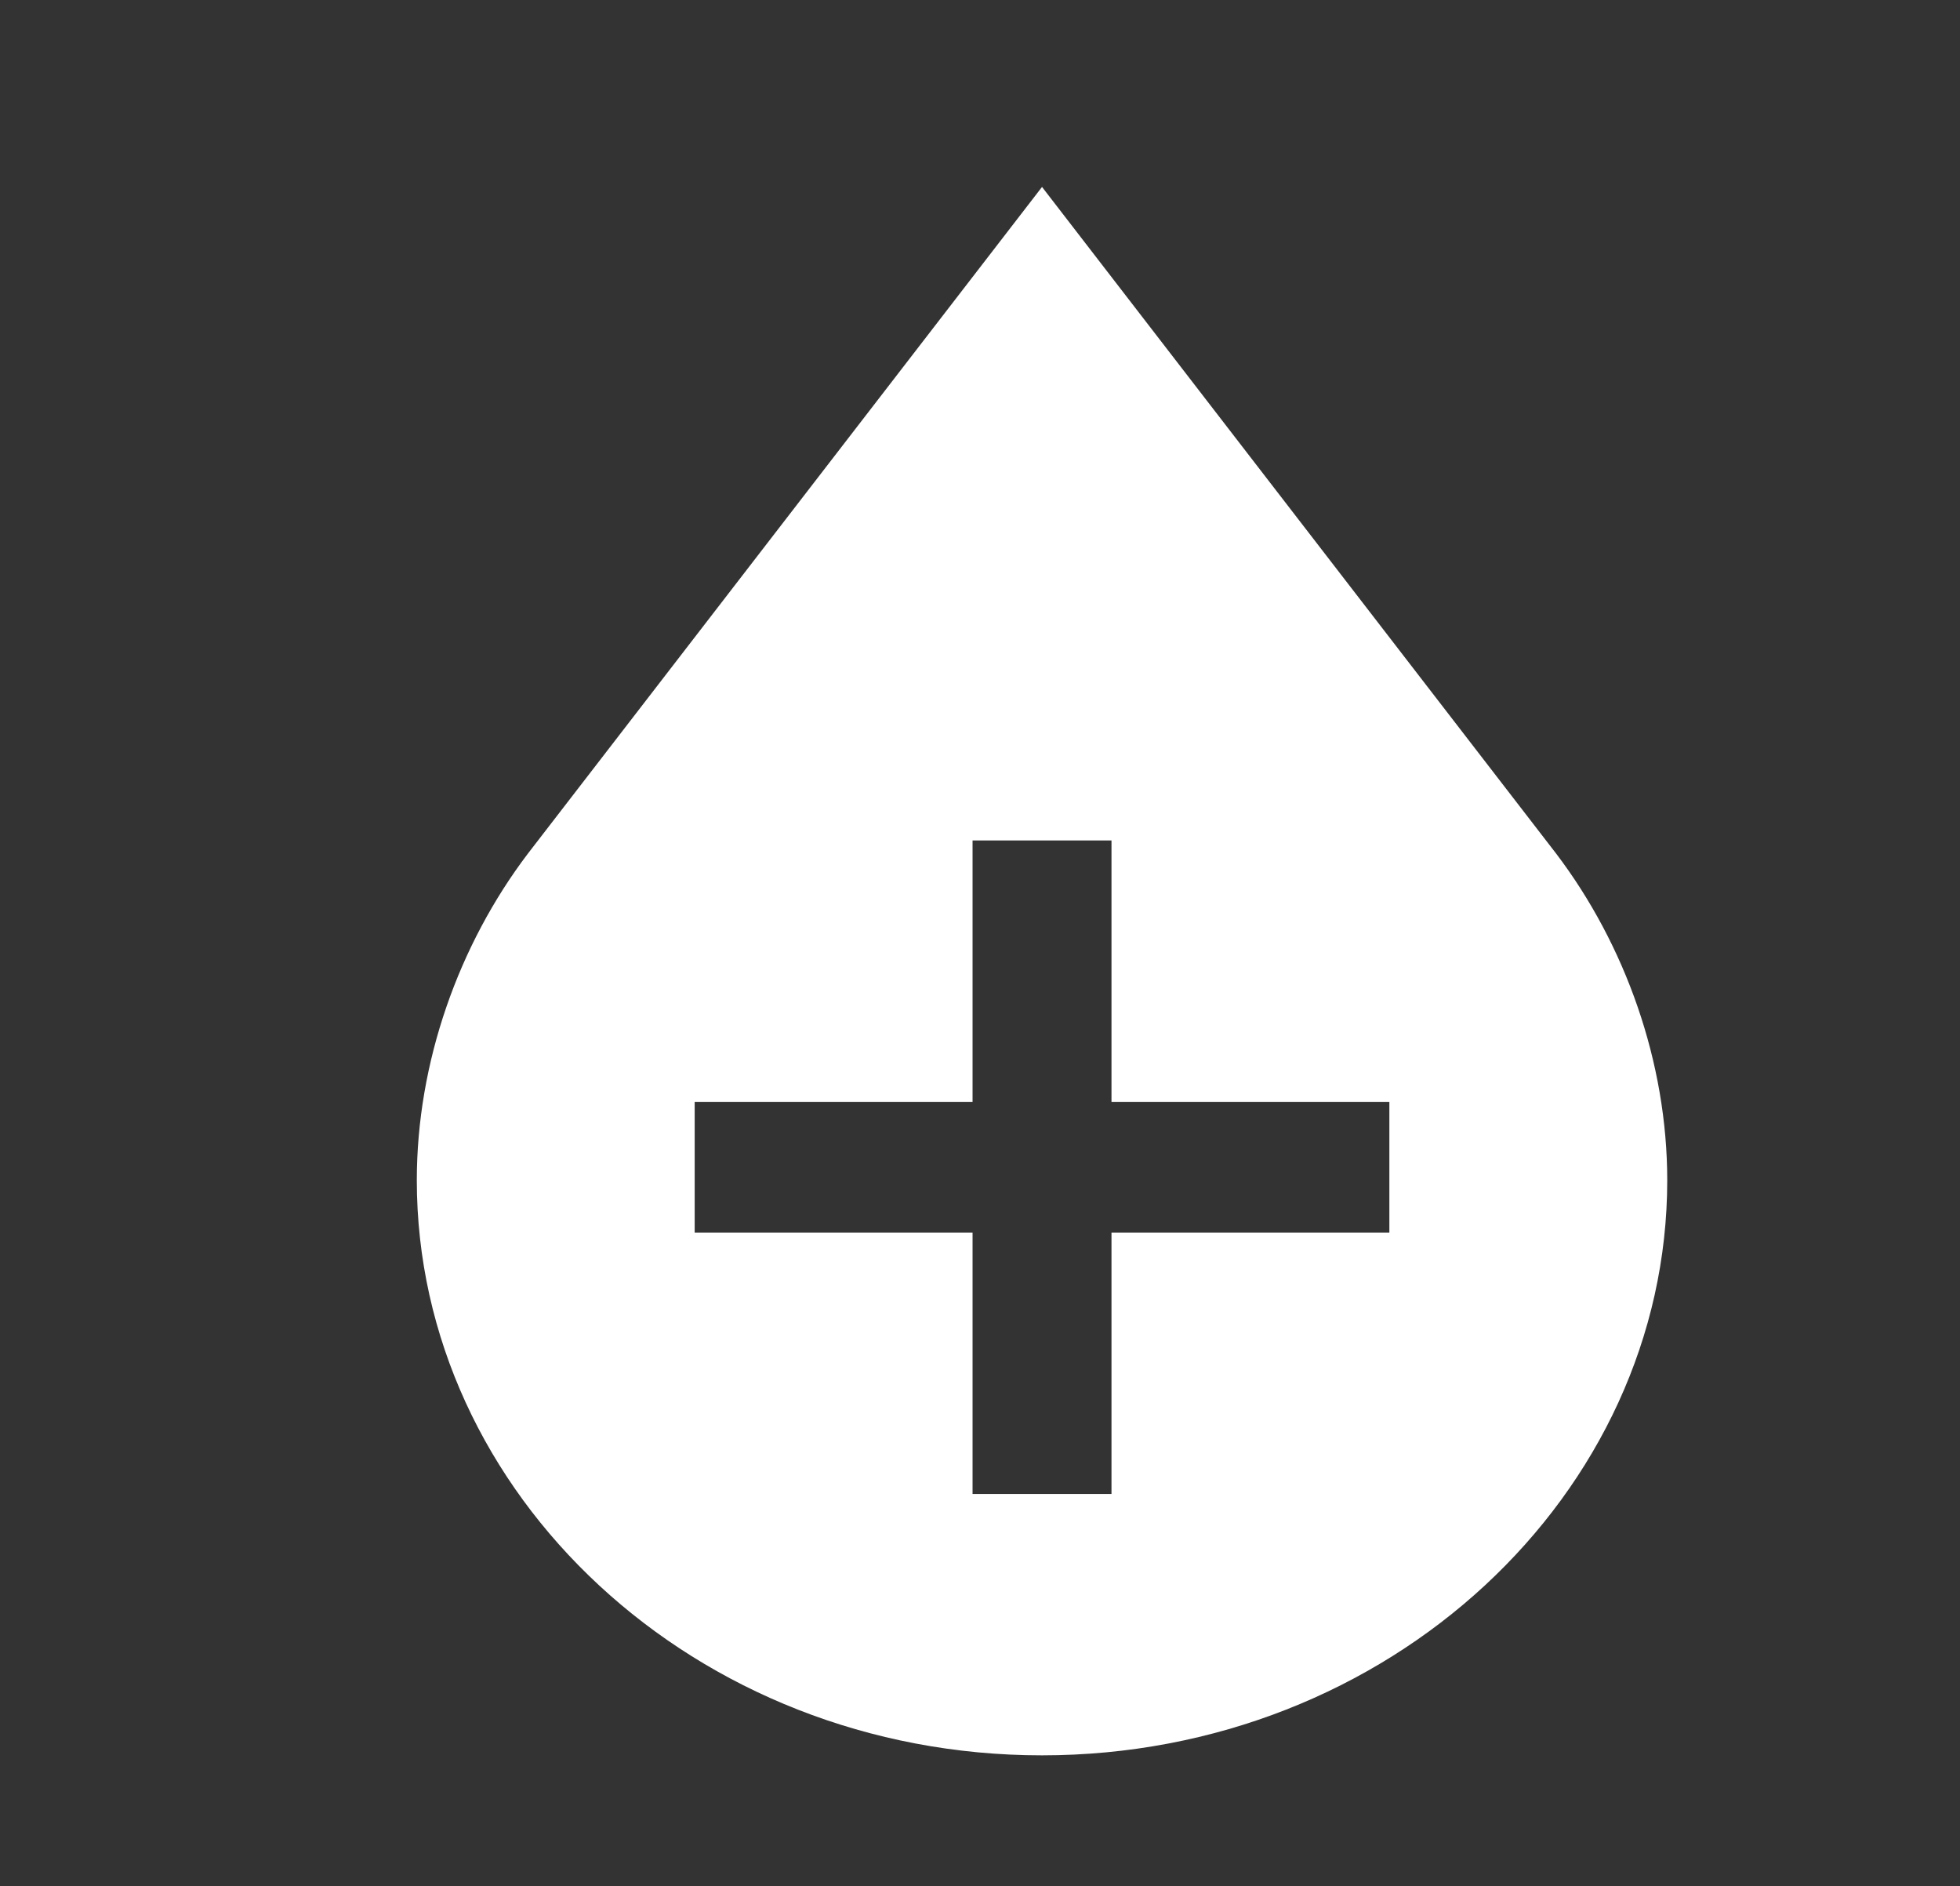 <svg width="79" height="76" viewBox="0 0 79 76" fill="none" xmlns="http://www.w3.org/2000/svg">
<rect x="0" y="0" width="79" height="76" fill="#333333" stroke="none"/>
<path d="M62.72 34.393L42 7.533L21.28 34.393C18.48 38.08 16.8 42.82 16.8 47.56C16.8 60.2 28 70.733 42 70.733C56 70.733 67.2 60.2 67.2 47.56C67.2 42.82 65.52 38.08 62.72 34.393ZM56 49.667H44.8V60.2H39.2V49.667H28V44.4H39.2V33.867H44.8V44.4H56V49.667Z" fill="white"/>
</svg>
